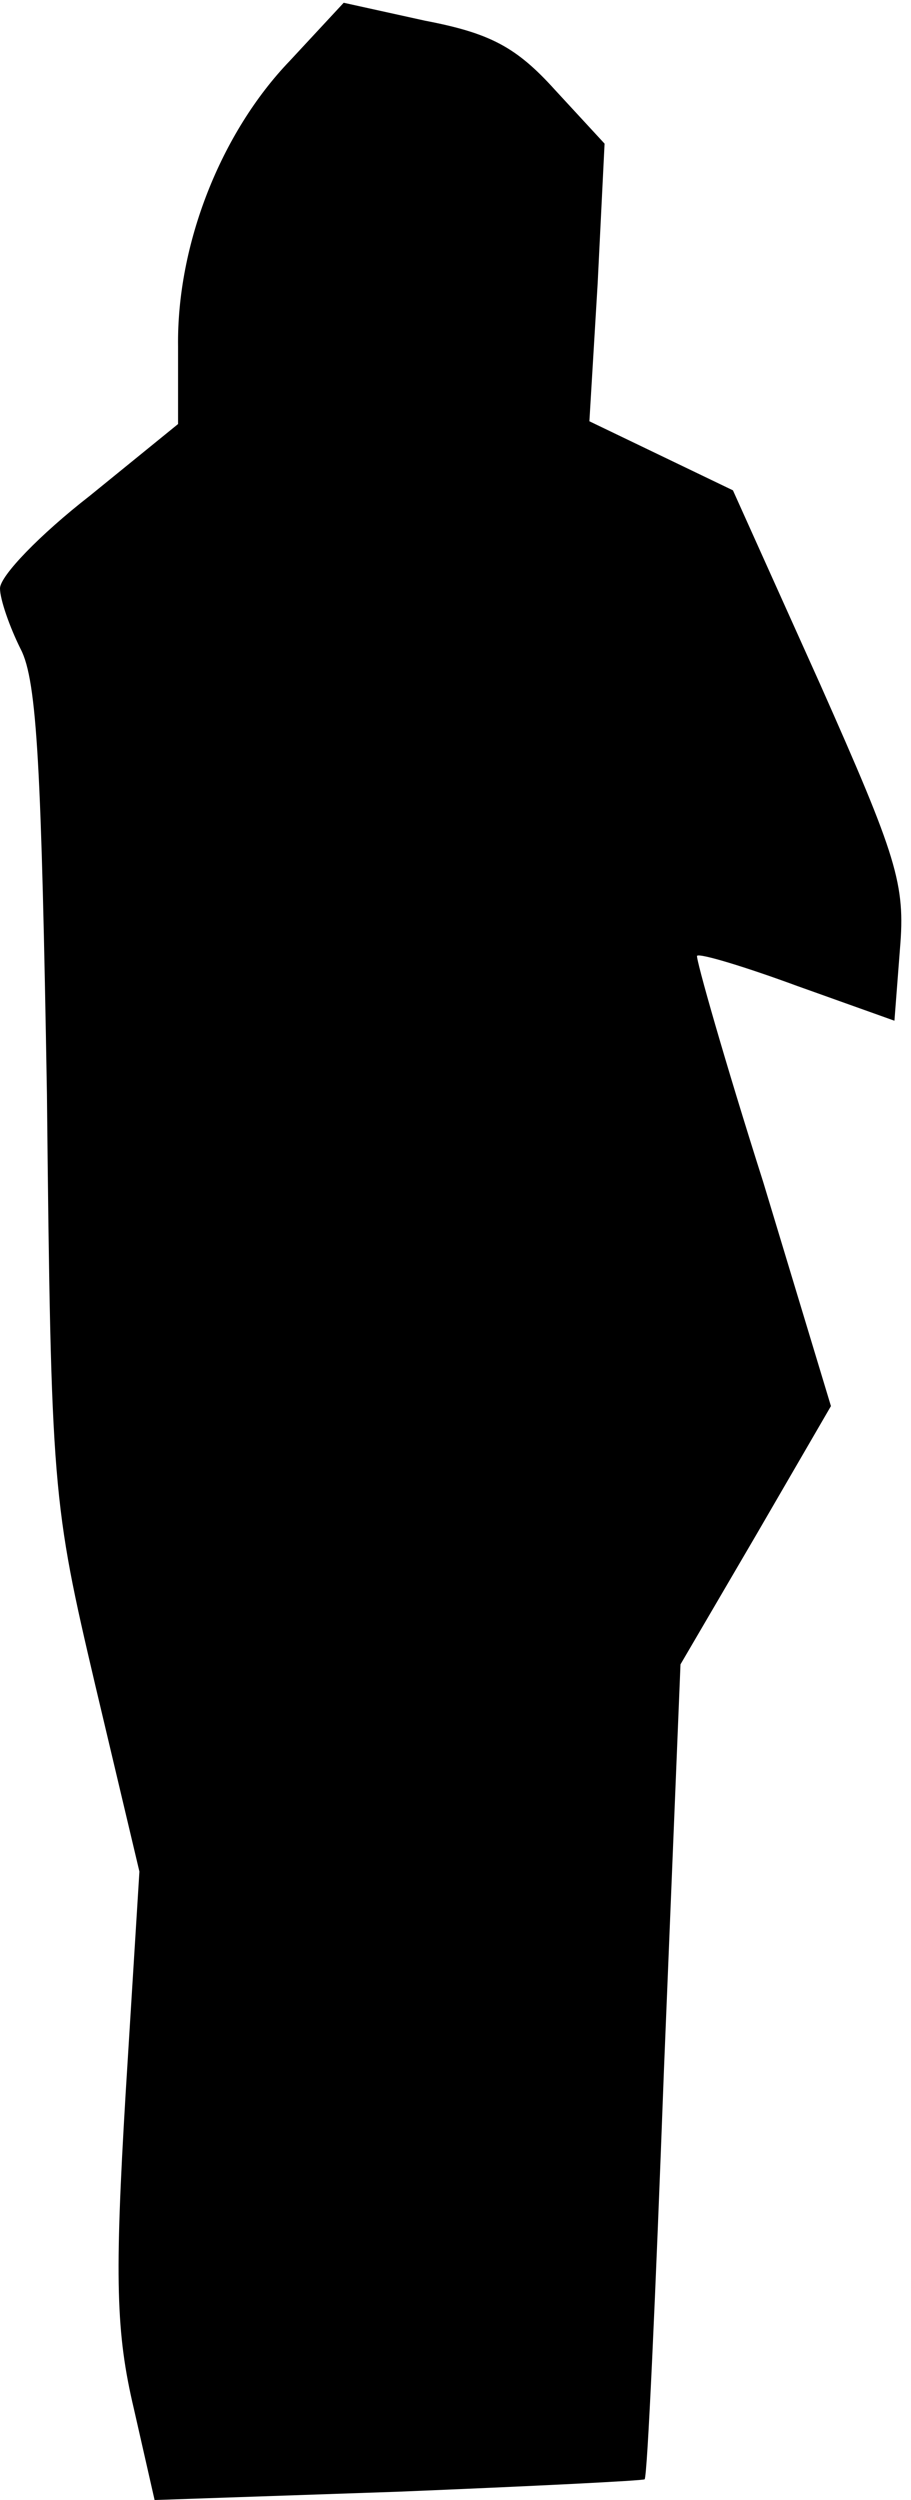 <?xml version="1.0" standalone="no"?>
<!DOCTYPE svg PUBLIC "-//W3C//DTD SVG 20010904//EN"
 "http://www.w3.org/TR/2001/REC-SVG-20010904/DTD/svg10.dtd">
<svg version="1.0" xmlns="http://www.w3.org/2000/svg"
 width="66pt" height="181pt" viewBox="0 0 66 181"
 preserveAspectRatio="xMidYMid meet">
<g transform="translate(0,181) scale(0.1,-0.1)"
fill="#000000" stroke="none">
<path fill="#000000" stroke="none" d="M210 1766 c-50 -52 -82 -133 -81 -207
l0 -56 -64 -52 c-36 -28 -65 -58 -65 -67 0 -8 7 -28 15 -44 12 -23 15 -88 19
-322 3 -287 4 -296 35 -428 l32 -135 -10 -161 c-8 -134 -7 -173 6 -228 l15
-66 176 6 c98 4 178 8 179 9 2 1 8 134 14 296 l12 294 55 94 54 93 -49 162
c-28 88 -49 162 -48 164 2 2 35 -8 73 -22 l70 -25 4 52 c4 47 -2 66 -58 192
l-63 140 -52 25 -52 25 6 100 5 101 -36 39 c-28 31 -47 41 -94 50 l-59 13 -39
-42z"/>
</g>
</svg>
